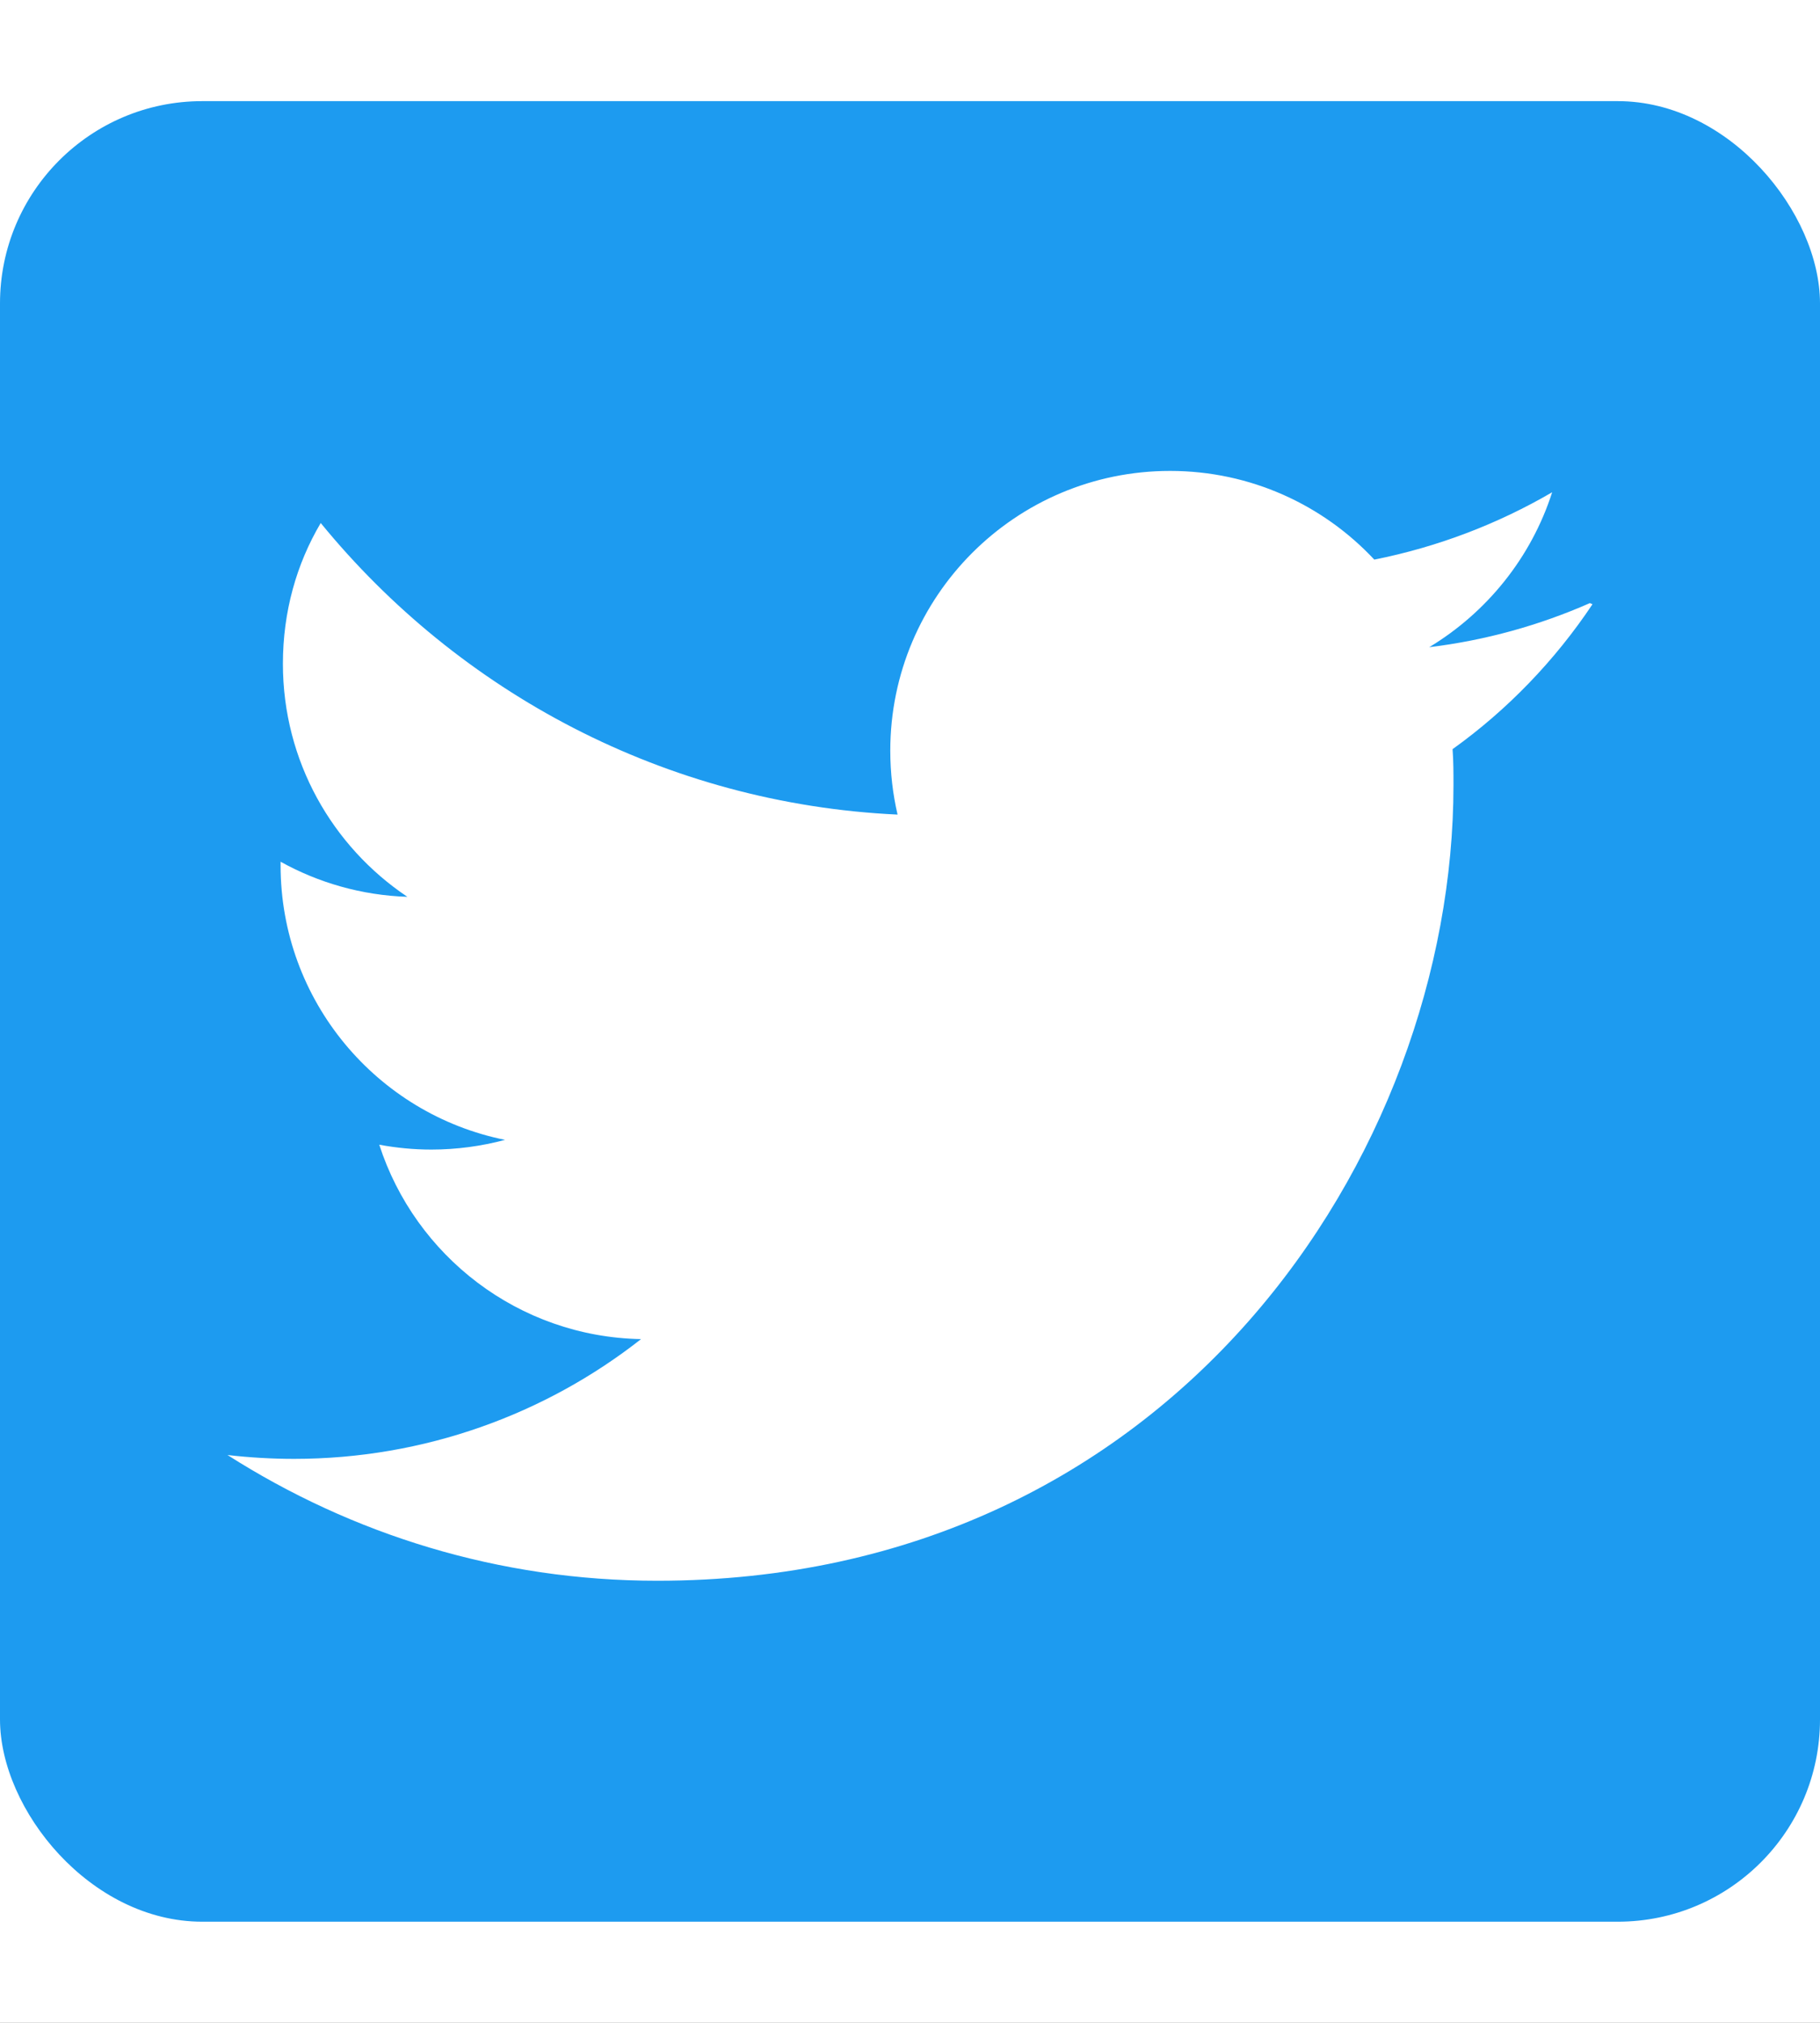 <svg width="18" height="20" viewBox="0 0 18 20" fill="none" xmlns="http://www.w3.org/2000/svg">
<rect x="0" y="0" width="18" height="20" fill="#333333" stroke="none"/>
<g clip-path="url(#clip0_9_114)">
<rect width="18" height="20" fill="white"/>
<rect y="1" width="18" height="18" rx="2" fill="#1D9BF0"/>
<path d="M15.724 5.963C15.226 6.182 14.694 6.331 14.135 6.399C14.705 6.055 15.144 5.513 15.351 4.867C14.816 5.179 14.223 5.407 13.592 5.533C13.088 4.994 12.37 4.656 11.572 4.656C10.044 4.656 8.805 5.895 8.805 7.422C8.805 7.641 8.83 7.852 8.877 8.054C6.576 7.946 4.537 6.841 3.172 5.171C2.932 5.577 2.798 6.049 2.798 6.563C2.798 7.525 3.287 8.37 4.029 8.867C3.575 8.852 3.148 8.727 2.775 8.52V8.555C2.775 9.896 3.728 11.015 4.995 11.27C4.763 11.332 4.517 11.366 4.266 11.366C4.089 11.366 3.92 11.349 3.751 11.318C4.106 12.416 5.126 13.217 6.34 13.24C5.395 13.982 4.198 14.424 2.908 14.424C2.689 14.424 2.47 14.411 2.25 14.386C3.481 15.17 4.932 15.629 6.501 15.629C11.593 15.629 14.375 11.412 14.375 7.762C14.375 7.644 14.375 7.525 14.366 7.407C14.907 7.02 15.379 6.53 15.75 5.974L15.724 5.963Z" fill="white"/>
</g>
<defs>
<clipPath id="clip0_9_114">
<rect width="18" height="20" fill="white"/>
</clipPath>
</defs>
</svg>
